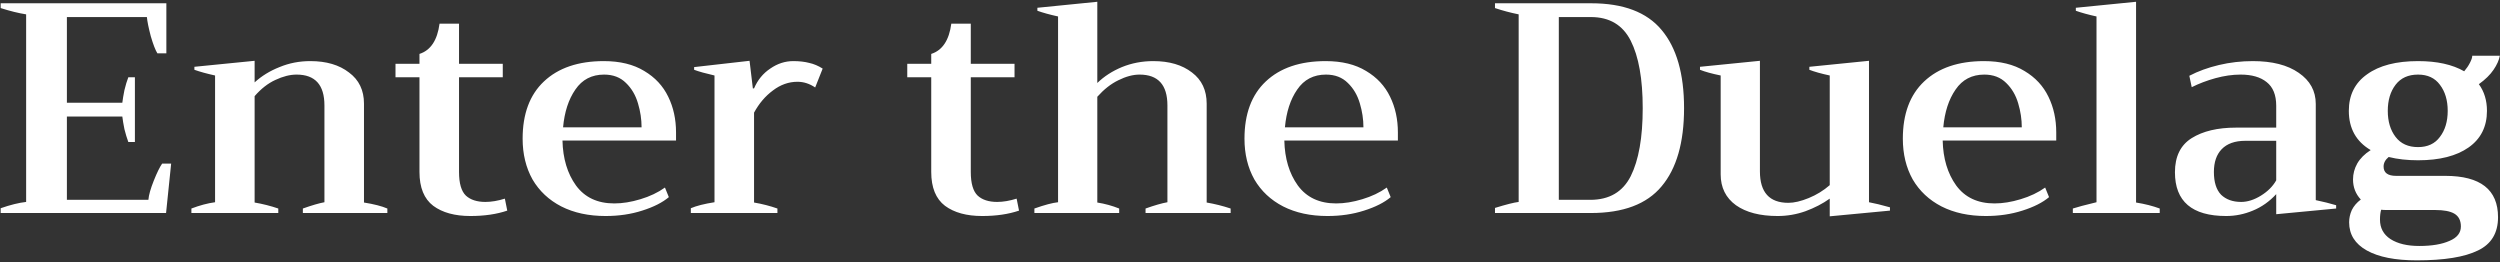 <svg width="1068" height="112" viewBox="0 0 1068 112" fill="none" xmlns="http://www.w3.org/2000/svg">
<rect x="0" y="0" width="1068" height="112" fill="#333333" stroke="none"/>
<path d="M73.118 69.88L70.942 91H0.286V88.952C4.468 87.501 8.095 86.605 11.166 86.264V6.136C7.924 5.624 4.297 4.728 0.286 3.448V1.4H71.07V22.776H67.231C66.377 21.411 65.439 18.979 64.415 15.48C63.476 11.896 62.921 9.165 62.751 7.288H28.575V43.896H52.255C52.425 42.445 52.724 40.653 53.151 38.52C53.663 36.387 54.217 34.552 54.815 33.016H57.63V60.664H54.815C54.217 59.043 53.663 57.208 53.151 55.16C52.724 53.027 52.425 51.235 52.255 49.784H28.575V85.368H63.391C63.561 83.32 64.329 80.589 65.695 77.176C67.06 73.763 68.254 71.331 69.278 69.88H73.118ZM155.494 86.52C159.76 87.203 163.088 88.056 165.478 89.08V91H129.382V89.08C133.222 87.715 136.294 86.819 138.598 86.392V45.048C138.598 36.259 134.63 31.864 126.694 31.864C123.878 31.864 120.848 32.632 117.606 34.168C114.448 35.619 111.504 37.923 108.774 41.08V86.52C112.272 87.117 115.643 87.971 118.886 89.08V91H81.766V89.08C85.35 87.715 88.72 86.819 91.877 86.392V32.248C88.379 31.48 85.435 30.669 83.046 29.816V28.536L108.774 25.976V35.192C111.76 32.461 115.302 30.285 119.398 28.664C123.494 26.957 127.888 26.104 132.582 26.104C139.408 26.104 144.912 27.725 149.094 30.968C153.36 34.125 155.494 38.563 155.494 44.28V86.52ZM216.703 89.976C212.18 91.512 206.932 92.28 200.958 92.28C194.303 92.28 189.012 90.829 185.087 87.928C181.161 84.941 179.199 80.12 179.199 73.464V33.016H168.959V27.256H179.199V23.032C183.977 21.496 186.836 17.187 187.775 10.104H196.095V27.256H214.783V33.016H196.095V73.464C196.095 78.328 197.076 81.699 199.039 83.576C201.001 85.368 203.775 86.264 207.359 86.264C209.919 86.264 212.692 85.795 215.679 84.856L216.703 89.976ZM288.802 60.024H240.29C240.46 67.704 242.38 74.104 246.05 79.224C249.804 84.344 255.266 86.904 262.434 86.904C265.932 86.904 269.644 86.307 273.57 85.112C277.58 83.917 281.079 82.253 284.066 80.12L285.729 84.216C282.999 86.52 279.202 88.44 274.338 89.976C269.559 91.512 264.354 92.28 258.722 92.28C251.468 92.28 245.154 90.915 239.778 88.184C234.487 85.453 230.391 81.613 227.49 76.664C224.674 71.629 223.266 65.827 223.266 59.256C223.266 48.675 226.295 40.525 232.354 34.808C238.498 29.005 247.031 26.104 257.954 26.104C264.866 26.104 270.626 27.512 275.234 30.328C279.842 33.059 283.255 36.728 285.474 41.336C287.692 45.859 288.802 50.936 288.802 56.568V60.024ZM274.082 54.392C274.082 50.979 273.57 47.565 272.546 44.152C271.522 40.653 269.815 37.752 267.426 35.448C265.036 33.059 261.922 31.864 258.082 31.864C252.791 31.864 248.695 33.997 245.794 38.264C242.892 42.445 241.143 47.821 240.546 54.392H274.082ZM295.123 88.952C297.512 87.928 300.883 87.075 305.235 86.392V32.248C301.48 31.395 298.579 30.584 296.531 29.816V28.664L320.211 25.976L321.619 37.752H322.131C323.667 34.168 325.971 31.352 329.043 29.304C332.115 27.171 335.4 26.104 338.899 26.104C341.459 26.104 343.72 26.36 345.683 26.872C347.645 27.299 349.565 28.109 351.443 29.304L348.243 37.368C345.853 35.747 343.336 34.936 340.691 34.936C336.936 34.936 333.437 36.173 330.194 38.648C326.952 41.037 324.264 44.195 322.131 48.12V86.52C325.629 87.117 328.957 87.971 332.115 89.08V91H295.123V88.952ZM435.328 89.976C430.805 91.512 425.557 92.28 419.583 92.28C412.928 92.28 407.637 90.829 403.712 87.928C399.786 84.941 397.824 80.12 397.824 73.464V33.016H387.584V27.256H397.824V23.032C402.602 21.496 405.461 17.187 406.4 10.104H414.72V27.256H433.408V33.016H414.72V73.464C414.72 78.328 415.701 81.699 417.664 83.576C419.626 85.368 422.4 86.264 425.984 86.264C428.544 86.264 431.317 85.795 434.304 84.856L435.328 89.976ZM515.491 86.52C518.989 87.117 522.403 87.971 525.731 89.08V91H489.379V89.08C493.219 87.715 496.333 86.819 498.723 86.392V45.048C498.723 36.259 494.755 31.864 486.819 31.864C484.003 31.864 480.973 32.675 477.731 34.296C474.573 35.832 471.587 38.179 468.771 41.336V86.52C472.013 87.032 475.128 87.885 478.115 89.08V91H441.891V89.08C446.243 87.544 449.613 86.648 452.003 86.392V7.032C448.504 6.264 445.56 5.453 443.171 4.6V3.32L468.771 0.76V35.448C471.672 32.632 475.171 30.371 479.267 28.664C483.448 26.957 487.928 26.104 492.707 26.104C499.533 26.104 505.037 27.725 509.219 30.968C513.4 34.125 515.491 38.563 515.491 44.28V86.52ZM597.177 60.024H548.665C548.835 67.704 550.755 74.104 554.425 79.224C558.179 84.344 563.641 86.904 570.809 86.904C574.307 86.904 578.019 86.307 581.945 85.112C585.955 83.917 589.454 82.253 592.441 80.12L594.104 84.216C591.374 86.52 587.577 88.44 582.713 89.976C577.934 91.512 572.729 92.28 567.097 92.28C559.843 92.28 553.529 90.915 548.153 88.184C542.862 85.453 538.766 81.613 535.865 76.664C533.049 71.629 531.641 65.827 531.641 59.256C531.641 48.675 534.67 40.525 540.729 34.808C546.873 29.005 555.406 26.104 566.329 26.104C573.241 26.104 579.001 27.512 583.609 30.328C588.217 33.059 591.63 36.728 593.849 41.336C596.067 45.859 597.177 50.936 597.177 56.568V60.024ZM582.457 54.392C582.457 50.979 581.945 47.565 580.921 44.152C579.897 40.653 578.19 37.752 575.801 35.448C573.411 33.059 570.297 31.864 566.457 31.864C561.166 31.864 557.07 33.997 554.169 38.264C551.267 42.445 549.518 47.821 548.921 54.392H582.457ZM638.661 88.824C643.355 87.373 646.726 86.52 648.774 86.264V6.136C645.36 5.453 641.99 4.557 638.661 3.448V1.4H679.75C693.488 1.4 703.515 5.197 709.83 12.792C716.23 20.387 719.43 31.523 719.43 46.2C719.43 60.877 716.23 72.013 709.83 79.608C703.515 87.203 693.446 91 679.622 91H638.661V88.824ZM679.366 85.368C687.472 85.368 693.232 81.997 696.646 75.256C700.059 68.429 701.766 58.744 701.766 46.2C701.766 33.741 700.059 24.141 696.646 17.4C693.232 10.659 687.558 7.288 679.622 7.288H665.926V85.368H679.366ZM798.431 86.392C800.735 86.819 803.721 87.544 807.391 88.568V89.976L781.663 92.408V84.856C778.676 86.989 775.22 88.781 771.295 90.232C767.455 91.597 763.487 92.28 759.391 92.28C751.881 92.28 745.951 90.744 741.599 87.672C737.247 84.515 735.071 80.12 735.071 74.488V32.248C731.316 31.48 728.372 30.669 726.239 29.816V28.536L751.839 25.976V73.208C751.839 82.168 755.892 86.648 763.999 86.648C766.473 86.648 769.375 85.965 772.703 84.6C776.031 83.235 779.017 81.4 781.663 79.096V32.248C778.079 31.48 775.177 30.669 772.959 29.816V28.536L798.431 25.976V86.392ZM878.427 60.024H829.915C830.085 67.704 832.005 74.104 835.675 79.224C839.429 84.344 844.891 86.904 852.059 86.904C855.557 86.904 859.269 86.307 863.195 85.112C867.205 83.917 870.704 82.253 873.691 80.12L875.354 84.216C872.624 86.52 868.827 88.44 863.963 89.976C859.184 91.512 853.979 92.28 848.347 92.28C841.093 92.28 834.779 90.915 829.403 88.184C824.112 85.453 820.016 81.613 817.115 76.664C814.299 71.629 812.891 65.827 812.891 59.256C812.891 48.675 815.92 40.525 821.979 34.808C828.123 29.005 836.656 26.104 847.579 26.104C854.491 26.104 860.251 27.512 864.859 30.328C869.467 33.059 872.88 36.728 875.099 41.336C877.317 45.859 878.427 50.936 878.427 56.568V60.024ZM863.707 54.392C863.707 50.979 863.195 47.565 862.171 44.152C861.147 40.653 859.44 37.752 857.051 35.448C854.661 33.059 851.547 31.864 847.707 31.864C842.416 31.864 838.32 33.997 835.419 38.264C832.517 42.445 830.768 47.821 830.171 54.392H863.707ZM885.516 89.08C887.308 88.483 890.678 87.587 895.628 86.392V7.032C892.129 6.264 889.185 5.453 886.796 4.6V3.32L912.524 0.76V86.52C916.278 87.117 919.649 87.971 922.636 89.08V91H885.516V89.08ZM951.023 92.28C936.431 92.28 929.135 86.051 929.135 73.592C929.135 66.851 931.524 61.987 936.303 59C941.081 56.013 947.396 54.52 955.247 54.52H972.399V45.176C972.399 40.568 971.033 37.197 968.303 35.064C965.657 32.931 961.945 31.864 957.167 31.864C953.753 31.864 950.169 32.376 946.415 33.4C942.745 34.424 939.375 35.704 936.303 37.24L935.279 32.376C939.033 30.413 943.257 28.877 947.951 27.768C952.644 26.659 957.465 26.104 962.415 26.104C970.692 26.104 977.22 27.768 981.999 31.096C986.863 34.424 989.295 38.861 989.295 44.408V85.496C992.537 86.179 995.439 86.904 997.999 87.672V89.08L972.399 91.512V82.936C969.497 86.093 966.169 88.44 962.415 89.976C958.745 91.512 954.948 92.28 951.023 92.28ZM957.423 86.264C960.153 86.264 962.969 85.368 965.871 83.576C968.772 81.784 970.948 79.608 972.399 77.048V60.152H959.215C954.777 60.152 951.407 61.347 949.103 63.736C946.884 66.04 945.775 69.283 945.775 73.464C945.775 77.816 946.799 81.059 948.847 83.192C950.98 85.24 953.839 86.264 957.423 86.264ZM1044.63 75.128C1059.65 75.128 1067.16 81.016 1067.16 92.792C1067.16 99.533 1064.3 104.269 1058.59 107C1052.87 109.816 1044.16 111.224 1032.47 111.224C1023.26 111.224 1016.13 109.816 1011.1 107C1006.06 104.184 1003.55 100.173 1003.55 94.968C1003.55 93.176 1003.93 91.427 1004.7 89.72C1005.55 88.013 1006.83 86.52 1008.54 85.24C1006.32 82.851 1005.21 79.992 1005.21 76.664C1005.21 74.275 1005.81 72.013 1007 69.88C1008.28 67.661 1010.2 65.741 1012.76 64.12C1006.53 60.451 1003.42 54.861 1003.42 47.352C1003.42 40.611 1006.02 35.405 1011.23 31.736C1016.43 27.981 1023.68 26.104 1032.99 26.104C1041.09 26.104 1047.66 27.555 1052.7 30.456C1053.72 29.261 1054.53 28.067 1055.13 26.872C1055.81 25.592 1056.15 24.568 1056.15 23.8H1067.93C1067.59 25.677 1066.69 27.683 1065.24 29.816C1063.79 31.949 1061.7 33.997 1058.97 35.96C1061.27 39.117 1062.43 42.915 1062.43 47.352C1062.43 54.093 1059.82 59.299 1054.62 62.968C1049.41 66.637 1042.2 68.472 1032.99 68.472C1028.38 68.472 1024.2 68.003 1020.44 67.064C1018.99 68.259 1018.27 69.624 1018.27 71.16C1018.27 73.805 1020.06 75.128 1023.64 75.128H1044.63ZM1032.99 31.864C1028.8 31.864 1025.6 33.315 1023.39 36.216C1021.17 39.117 1020.06 42.829 1020.06 47.352C1020.06 51.875 1021.17 55.587 1023.39 58.488C1025.6 61.389 1028.8 62.84 1032.99 62.84C1037.08 62.84 1040.2 61.389 1042.33 58.488C1044.55 55.587 1045.66 51.875 1045.66 47.352C1045.66 42.829 1044.55 39.117 1042.33 36.216C1040.2 33.315 1037.08 31.864 1032.99 31.864ZM1033.5 105.08C1038.87 105.08 1043.18 104.355 1046.43 102.904C1049.67 101.539 1051.29 99.491 1051.29 96.76C1051.29 94.2 1050.35 92.365 1048.47 91.256C1046.68 90.232 1043.99 89.72 1040.41 89.72H1019.8C1018.61 89.72 1017.75 89.677 1017.24 89.592C1016.9 90.701 1016.73 92.109 1016.73 93.816C1016.73 97.4 1018.22 100.173 1021.21 102.136C1024.28 104.099 1028.38 105.08 1033.5 105.08Z" fill="white"/>
</svg>
